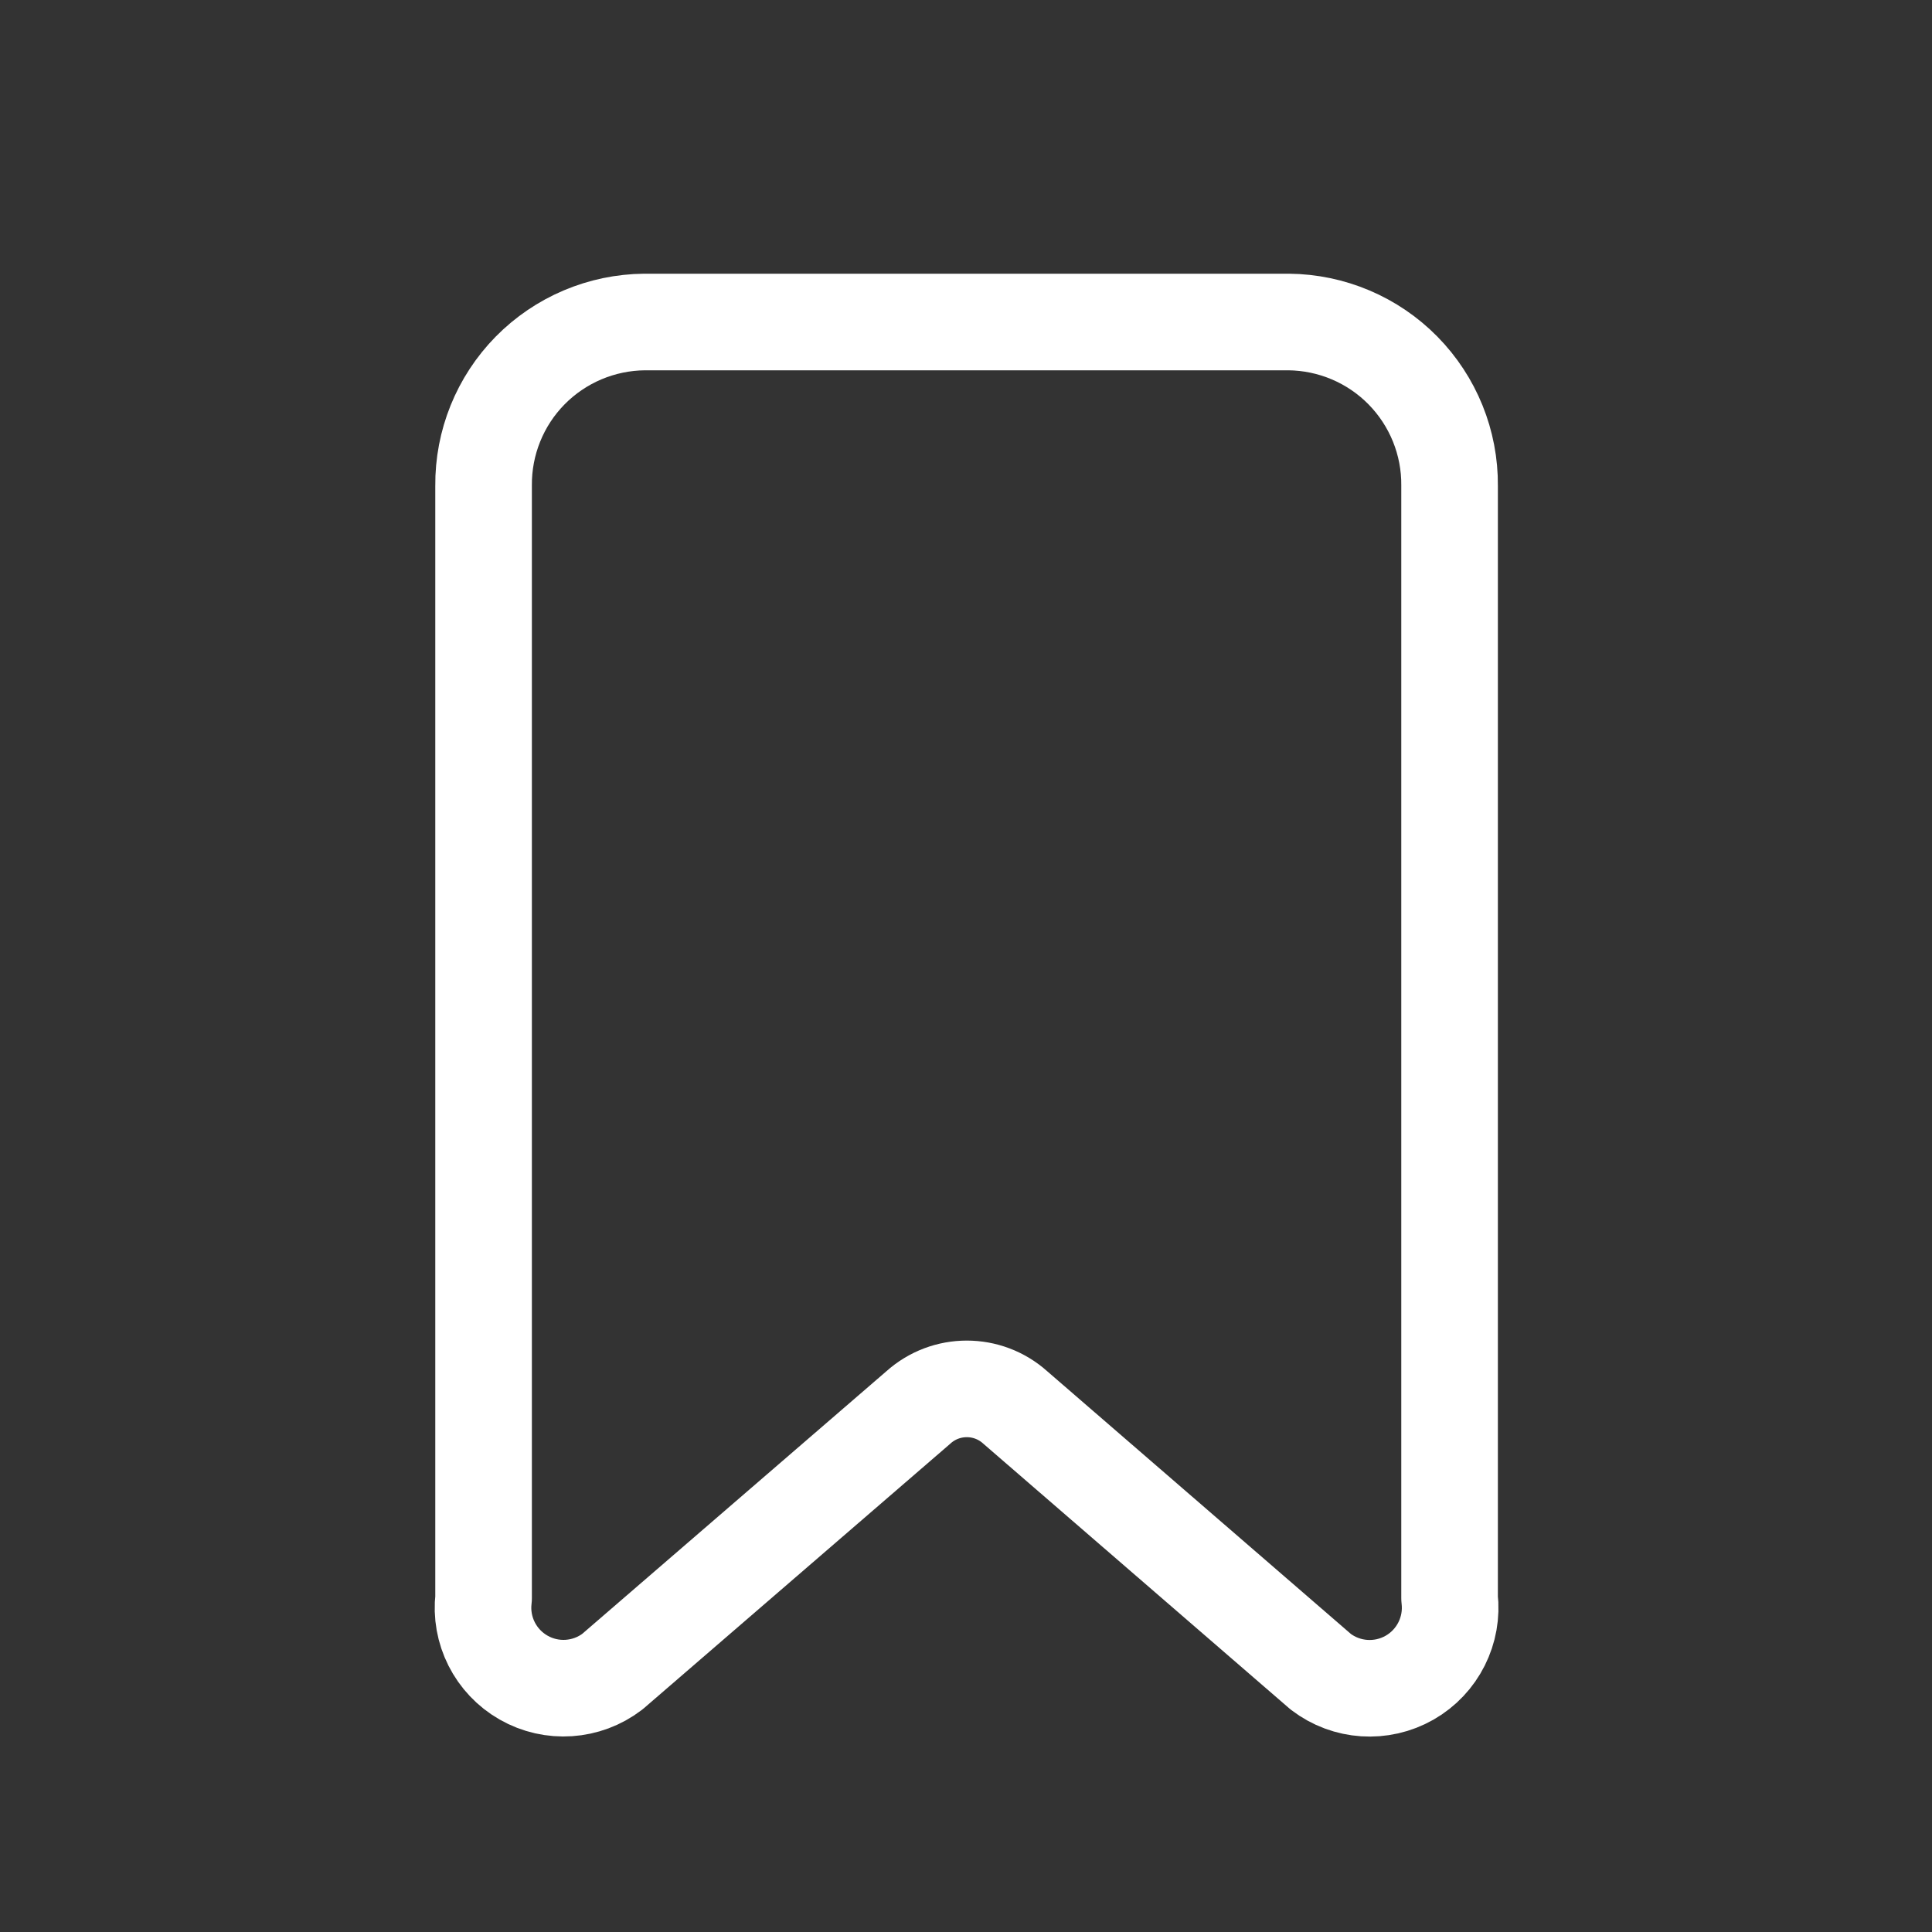 <svg width="30" height="30" viewBox="0 0 30 30" fill="none" xmlns="http://www.w3.org/2000/svg">
<rect x="0" y="0" width="30" height="30" fill="#333333" stroke="none"/>
<path fill-rule="evenodd" clip-rule="evenodd" d="M22.509 24.816V7.543C22.515 6.874 22.254 6.23 21.785 5.753C21.317 5.277 20.677 5.006 20.009 5H10.009C9.34 5.006 8.701 5.277 8.232 5.753C7.763 6.23 7.503 6.874 7.509 7.543V24.816C7.449 25.315 7.694 25.801 8.131 26.05C8.567 26.299 9.11 26.262 9.509 25.957L14.259 21.856C14.687 21.47 15.338 21.47 15.766 21.856L20.509 25.959C20.908 26.264 21.451 26.3 21.888 26.051C22.324 25.802 22.569 25.315 22.509 24.816Z" stroke="white" stroke-width="1.5" stroke-linecap="round" stroke-linejoin="round"/>
</svg>
